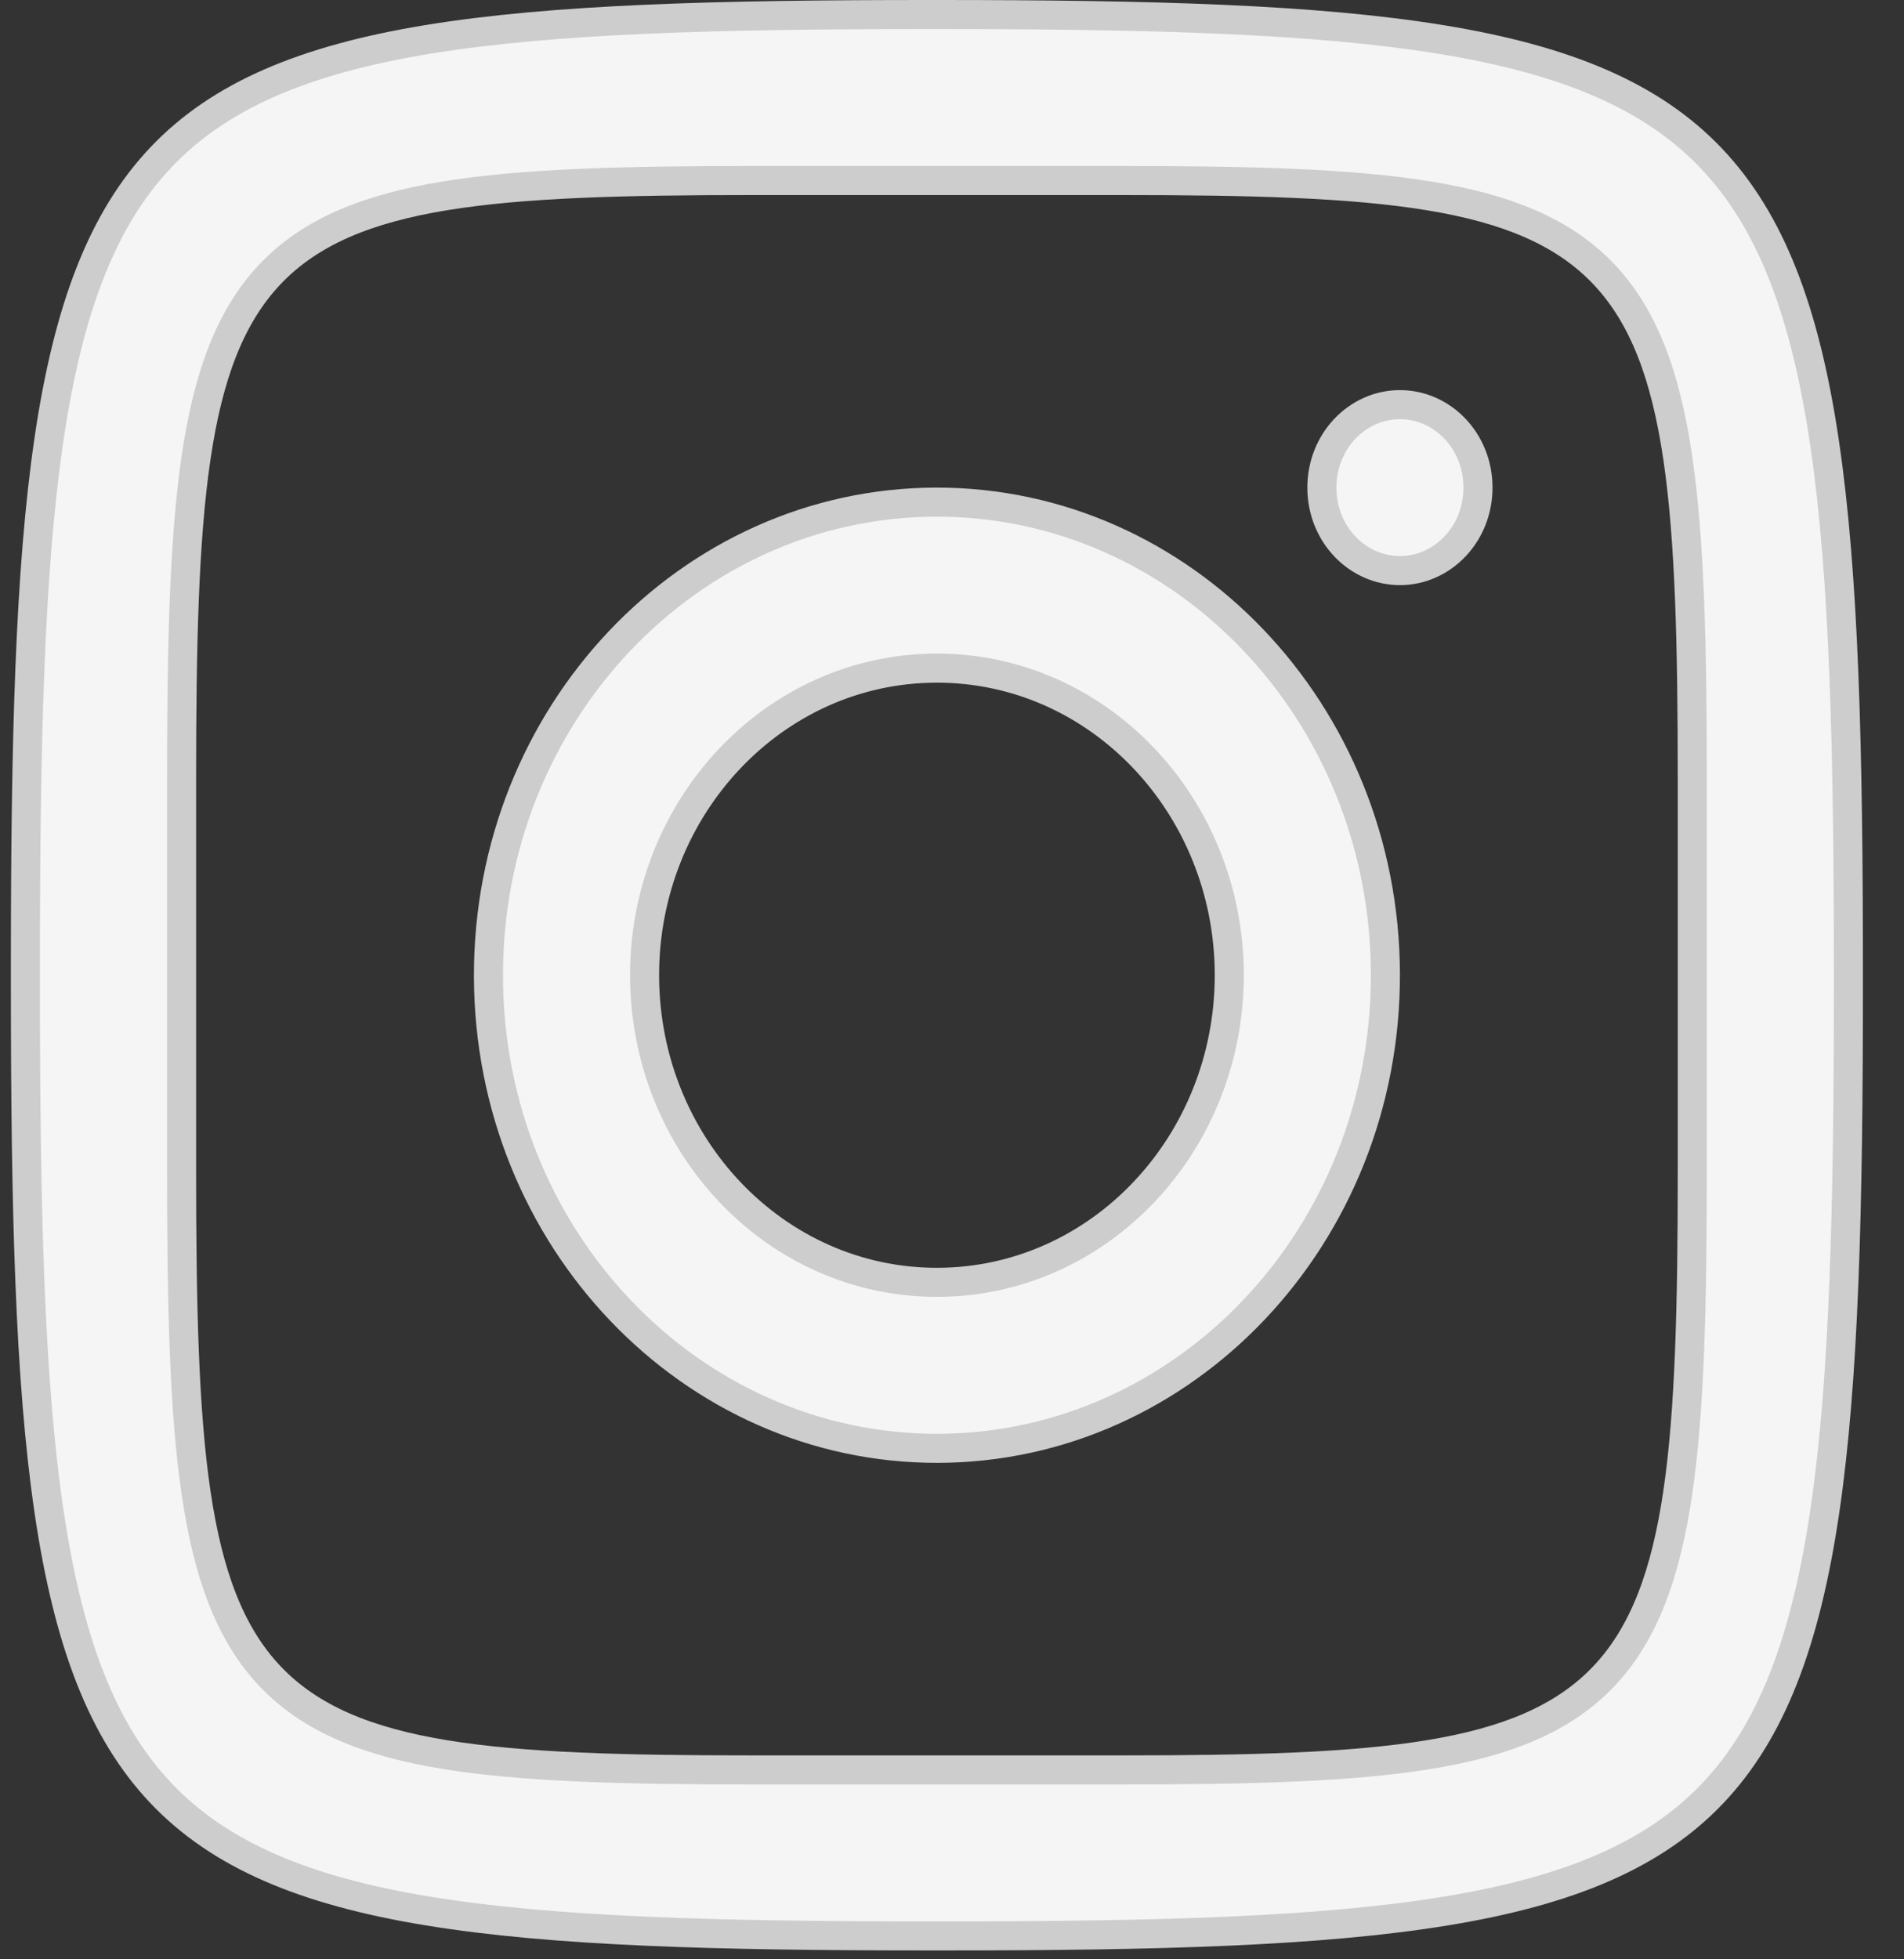 <svg width="35" height="36" viewBox="0 0 35 36" fill="none" xmlns="http://www.w3.org/2000/svg">
<rect x="0" y="0" width="35" height="36" fill="#333333" stroke="none"/>
<path d="M22.597 17.906V17.906C22.59 14.803 20.191 12.268 17.21 12.276C14.23 12.283 11.842 14.829 11.849 17.931C11.856 21.035 14.255 23.569 17.235 23.561C20.215 23.554 22.603 21.008 22.597 17.906ZM0.467 17.758C0.467 13.639 0.544 10.489 0.9 8.074C1.256 5.66 1.886 4.019 2.962 2.887C4.036 1.757 5.589 1.096 7.877 0.722C10.168 0.348 13.157 0.267 17.07 0.267H17.223C21.171 0.267 24.188 0.349 26.5 0.727C28.808 1.104 30.377 1.771 31.46 2.912C32.546 4.055 33.182 5.711 33.541 8.147C33.901 10.584 33.978 13.762 33.978 17.919V18.079C33.978 22.198 33.901 25.348 33.545 27.762C33.189 30.177 32.559 31.818 31.483 32.95C30.41 34.08 28.857 34.741 26.569 35.114C24.278 35.489 21.289 35.57 17.376 35.57H17.07C13.157 35.57 10.168 35.489 7.877 35.114C5.589 34.741 4.036 34.08 2.962 32.95C1.886 31.818 1.256 30.177 0.9 27.762C0.544 25.348 0.467 22.198 0.467 18.079V17.758ZM20.627 3.317H13.818C11.452 3.317 9.609 3.365 8.183 3.598C6.755 3.831 5.708 4.255 4.966 5.036C4.226 5.815 3.825 6.912 3.604 8.41C3.383 9.907 3.338 11.844 3.338 14.335V21.502C3.338 23.993 3.383 25.93 3.604 27.427C3.825 28.925 4.226 30.022 4.966 30.801C5.708 31.582 6.755 32.006 8.183 32.239C9.609 32.472 11.452 32.52 13.818 32.52H20.627C22.994 32.52 24.837 32.472 26.262 32.239C27.691 32.006 28.738 31.582 29.48 30.801C30.22 30.022 30.62 28.925 30.841 27.427C31.062 25.93 31.108 23.993 31.108 21.502V14.335C31.108 11.844 31.062 9.907 30.841 8.41C30.62 6.912 30.22 5.815 29.48 5.036C28.738 4.255 27.691 3.831 26.262 3.598C24.837 3.365 22.994 3.317 20.627 3.317ZM24.299 8.964C24.297 8.108 24.95 7.437 25.73 7.435C26.51 7.432 27.167 8.099 27.169 8.955C27.171 9.81 26.518 10.482 25.738 10.484C24.958 10.486 24.301 9.819 24.299 8.964ZM8.979 17.939C8.968 13.126 12.664 9.238 17.203 9.226C21.743 9.215 25.456 13.085 25.467 17.898C25.478 22.711 21.782 26.599 17.242 26.611C12.702 26.622 8.989 22.752 8.979 17.939Z" fill="#F5F5F5" stroke="#CDCDCD" stroke-width="0.534"/>
</svg>
